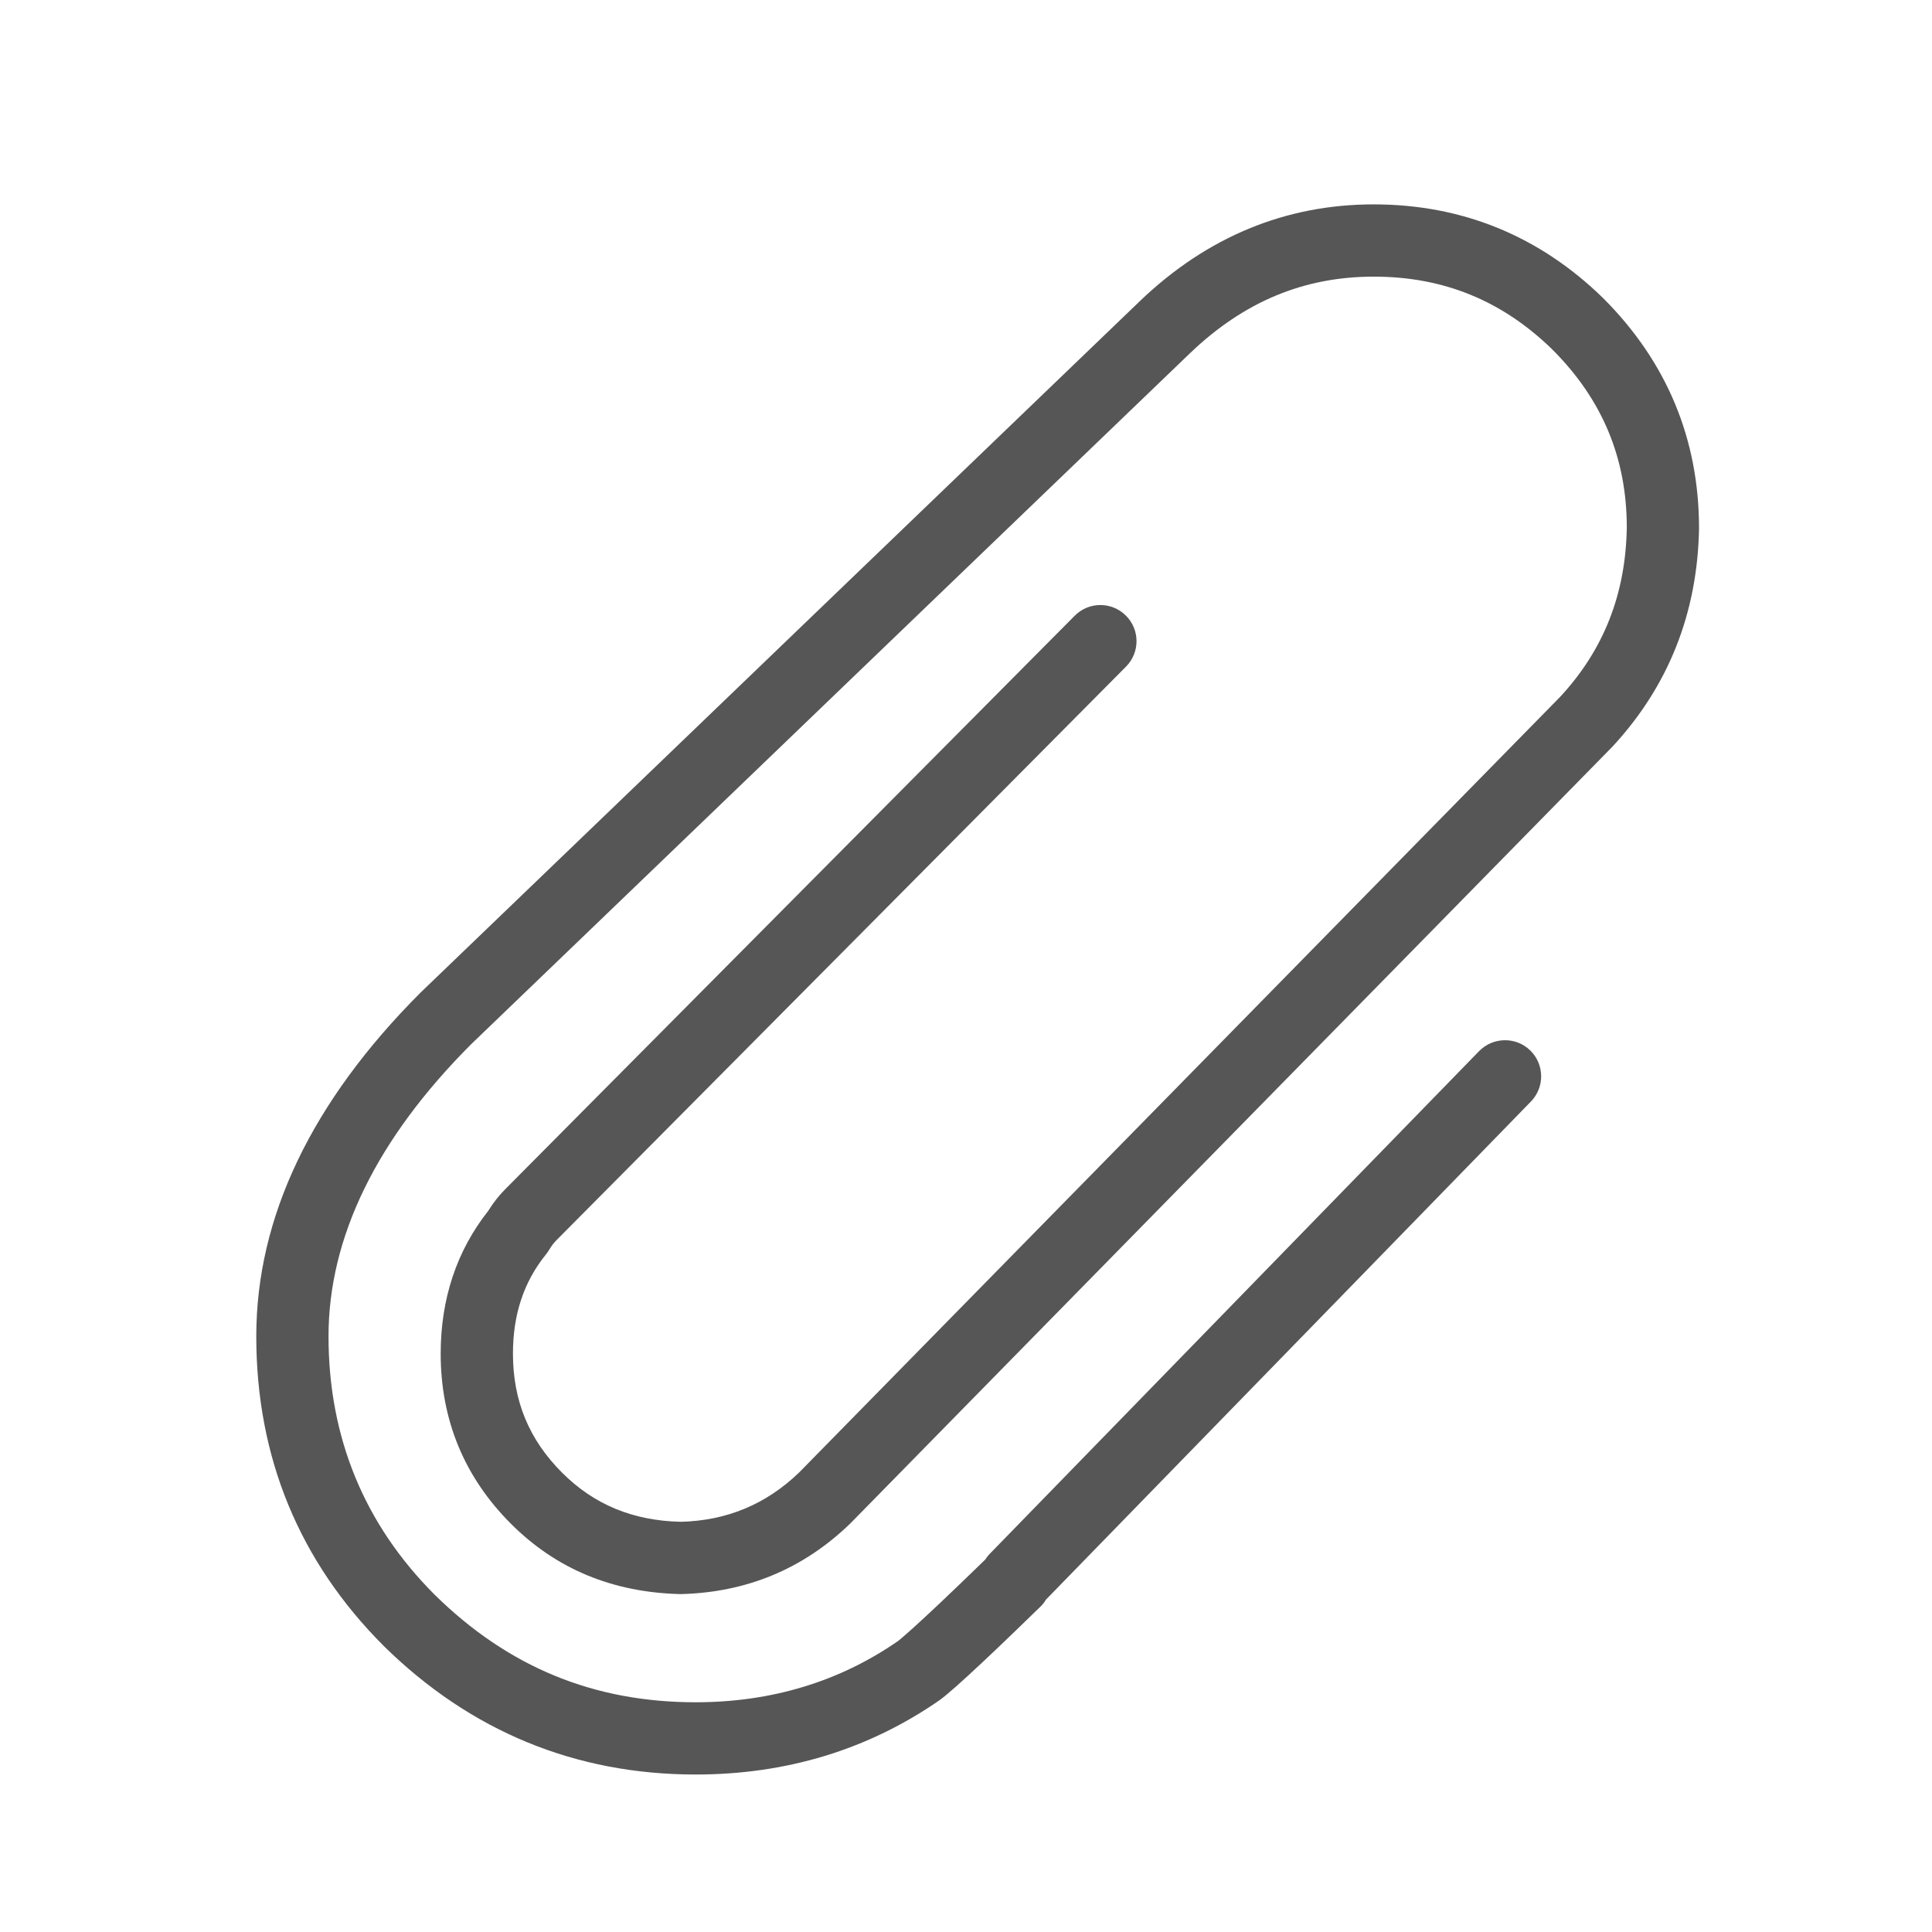 <?xml version="1.0" encoding="utf-8"?>
<!-- Generator: Adobe Illustrator 16.0.0, SVG Export Plug-In . SVG Version: 6.00 Build 0)  -->
<!DOCTYPE svg PUBLIC "-//W3C//DTD SVG 1.1//EN" "http://www.w3.org/Graphics/SVG/1.1/DTD/svg11.dtd">
<svg version="1.1" id="Capa_1" xmlns="http://www.w3.org/2000/svg" xmlns:xlink="http://www.w3.org/1999/xlink" x="0px" y="0px"
	 width="334.643px" height="334.645px" viewBox="0 0 334.643 334.645" enable-background="new 0 0 334.643 334.645"
	 xml:space="preserve">
<path fill="#565656" d="M120.505,307.365c-20.831,0-39.008-7.484-54.021-22.25c-14.675-14.675-22.095-32.71-22.095-53.646
	c0-20.619,9.583-40.667,28.487-59.574L197.514,52.082c11.594-11.076,25.193-16.681,40.423-16.681
	c15.336,0,28.715,5.466,39.762,16.253c11.031,11.035,16.592,24.43,16.592,39.872c-0.261,14.671-5.308,27.349-15.002,37.806
	L147.267,263.894c-8.148,7.884-17.989,11.944-29.371,12.221c-11.797-0.276-21.589-4.37-29.392-12.181
	c-8.075-8.071-12.172-17.985-12.172-29.465c0-9.498,2.772-17.822,8.247-24.752c0.905-1.451,1.843-2.642,2.997-3.8l98.582-99.271
	c2.438-2.45,6.384-2.47,8.847-0.028c2.462,2.434,2.47,6.396,0.032,8.85l-98.586,99.279c-0.53,0.53-0.913,1.035-1.366,1.785
	c-0.151,0.261-0.318,0.489-0.501,0.718c-3.856,4.777-5.735,10.403-5.735,17.219c0,8.153,2.784,14.896,8.507,20.611
	c5.532,5.535,12.25,8.315,20.542,8.512c7.958-0.196,14.777-3,20.554-8.577l131.789-134.321c7.518-8.116,11.333-17.733,11.537-29.282
	c0-12.054-4.216-22.184-12.874-30.855c-8.699-8.487-18.85-12.641-30.965-12.641c-12.066,0-22.453,4.321-31.756,13.204
	L81.639,180.839c-16.383,16.388-24.736,33.451-24.736,50.63c0,17.496,6.188,32.555,18.393,44.76
	c12.731,12.523,27.529,18.622,45.208,18.622c13.11,0,24.899-3.571,35.042-10.607c0.029-0.024,2.434-1.777,15.128-14.129
	c0.212-0.351,0.457-0.669,0.734-0.946l84.791-87.106c2.421-2.462,6.384-2.527,8.854-0.114c2.479,2.413,2.527,6.376,0.113,8.854
	l-84.008,86.283c-0.245,0.432-0.555,0.823-0.897,1.157c-6.514,6.352-14.838,14.325-17.512,16.241
	C150.402,303.052,136.212,307.365,120.505,307.365z"/>
</svg>

